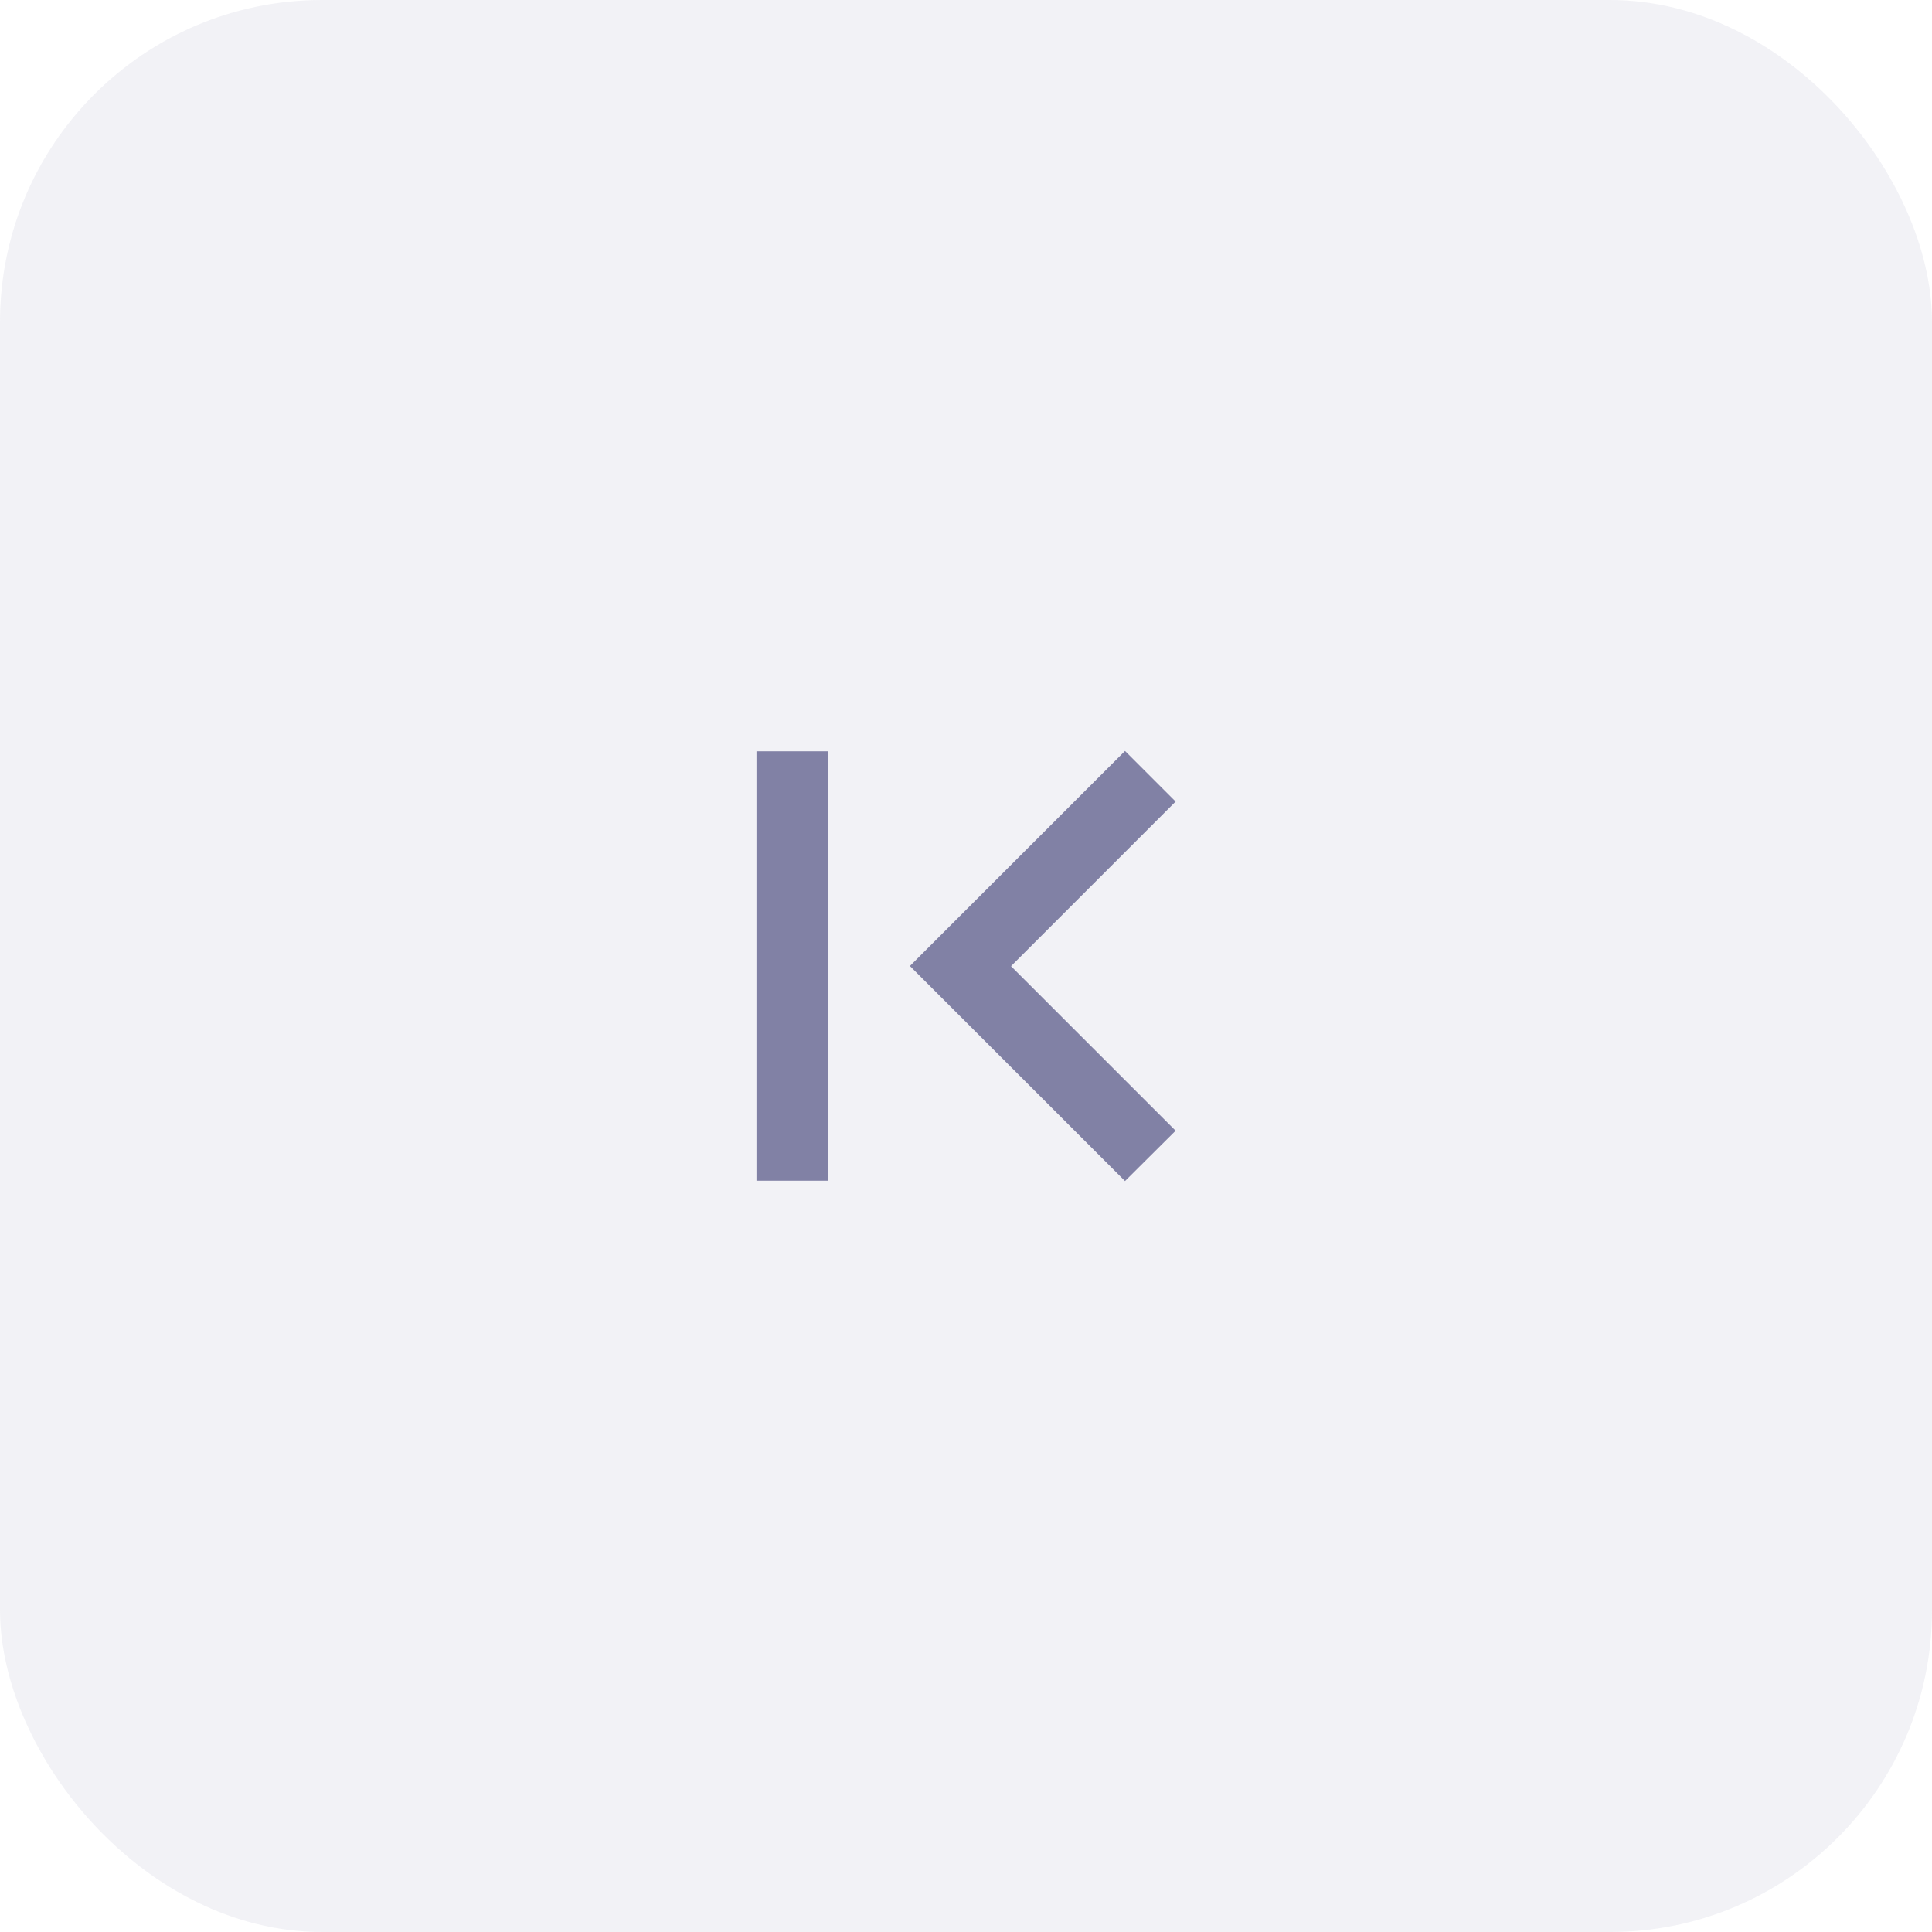 <svg width="36" height="36" viewBox="0 0 36 36" fill="none" xmlns="http://www.w3.org/2000/svg">
<rect opacity="0.1" width="36" height="36" rx="6" fill="#8181A5"/>
<path d="M20.963 22.007L16.955 18L20.963 13.993L21.906 14.936L18.839 18.003L21.906 21.069L20.963 22.007ZM15.429 22H14.096V14H15.429V22Z" fill="#8181A5"/>
</svg>
